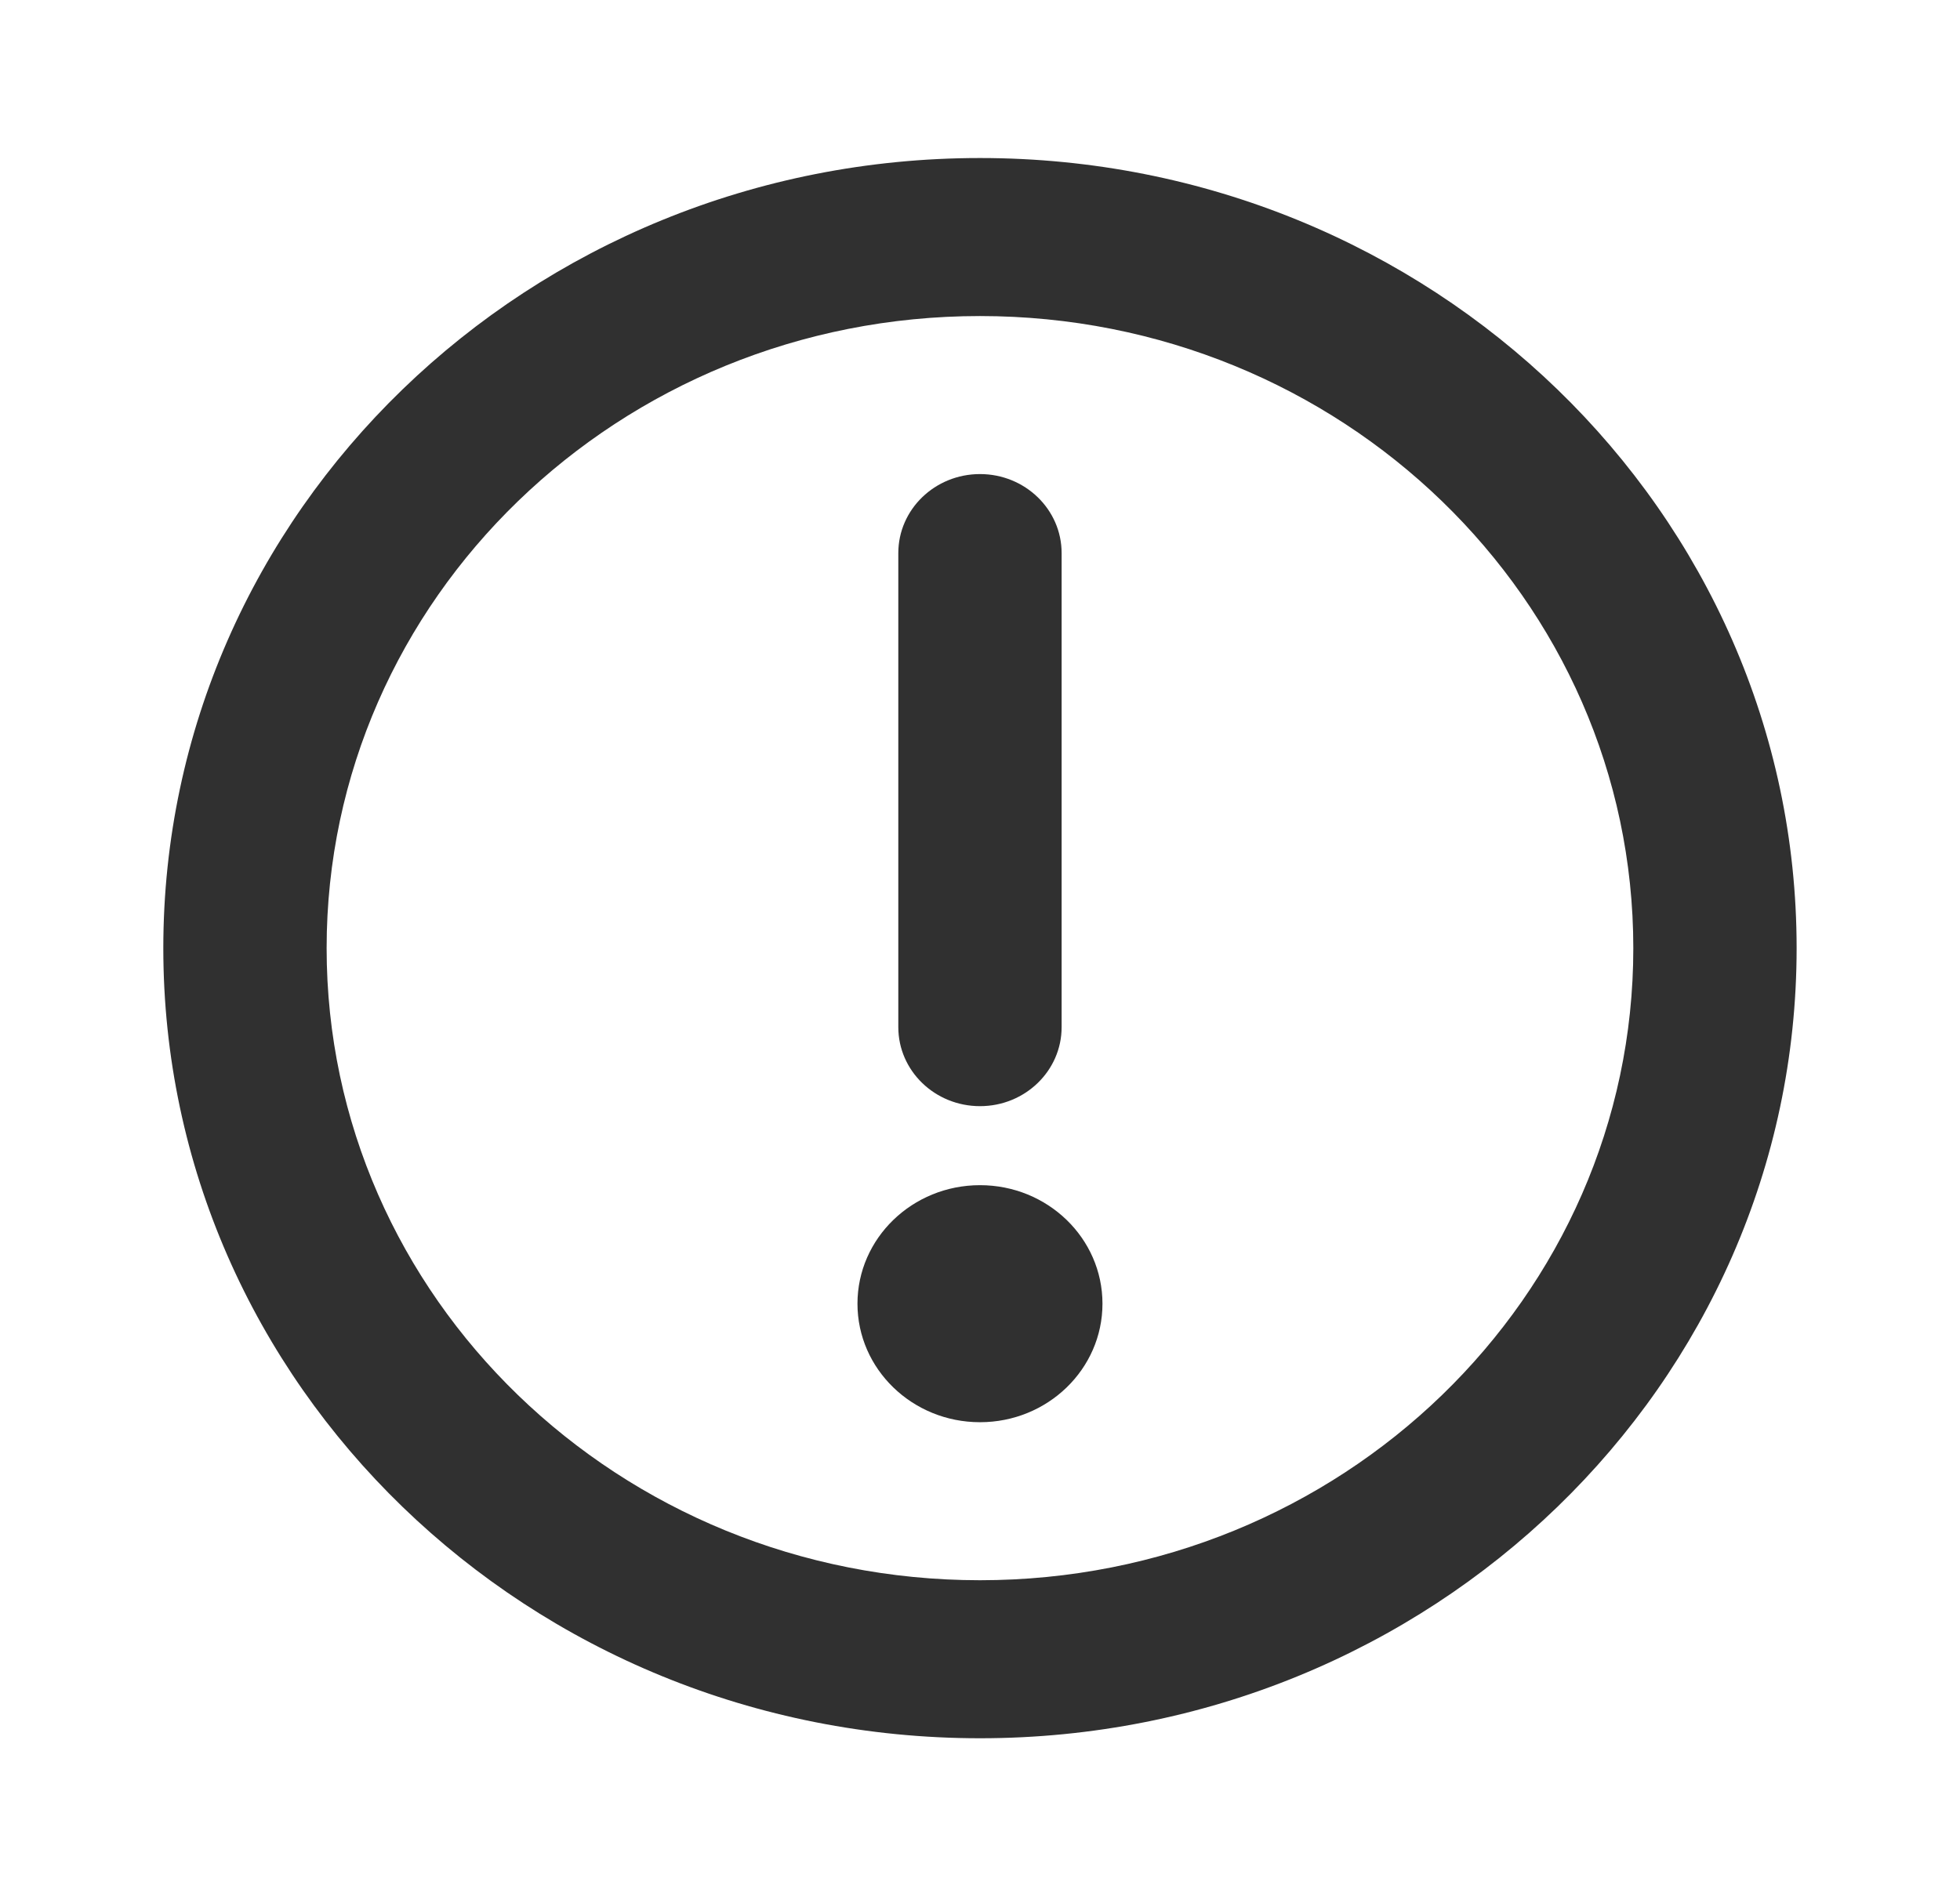 <svg width="31" height="30" viewBox="0 0 31 30" fill="none" xmlns="http://www.w3.org/2000/svg">
<path fill-rule="evenodd" clip-rule="evenodd" d="M15.5 5C9.793 5 5.166 9.477 5.166 15C5.166 20.523 9.793 25 15.5 25C21.207 25 25.833 20.523 25.833 15C25.833 9.477 21.207 5 15.5 5ZM2.583 15C2.583 8.096 8.366 2.5 15.5 2.5C22.633 2.5 28.416 8.096 28.416 15C28.416 21.904 22.633 27.5 15.5 27.5C8.366 27.5 2.583 21.904 2.583 15Z" fill="#030303" fill-opacity="0.82"/>
<path fill-rule="evenodd" clip-rule="evenodd" d="M15.5 17.5C14.786 17.5 14.208 16.94 14.208 16.25L14.208 8.75C14.208 8.06 14.786 7.5 15.5 7.5C16.213 7.5 16.791 8.06 16.791 8.75L16.791 16.25C16.791 16.94 16.213 17.5 15.5 17.5Z" fill="#030303" fill-opacity="0.82"/>
<path d="M13.562 20.625C13.562 19.59 14.43 18.75 15.5 18.75C16.57 18.75 17.437 19.59 17.437 20.625C17.437 21.66 16.57 22.5 15.5 22.5C14.43 22.5 13.562 21.66 13.562 20.625Z" fill="#030303" fill-opacity="0.82"/>
</svg>
